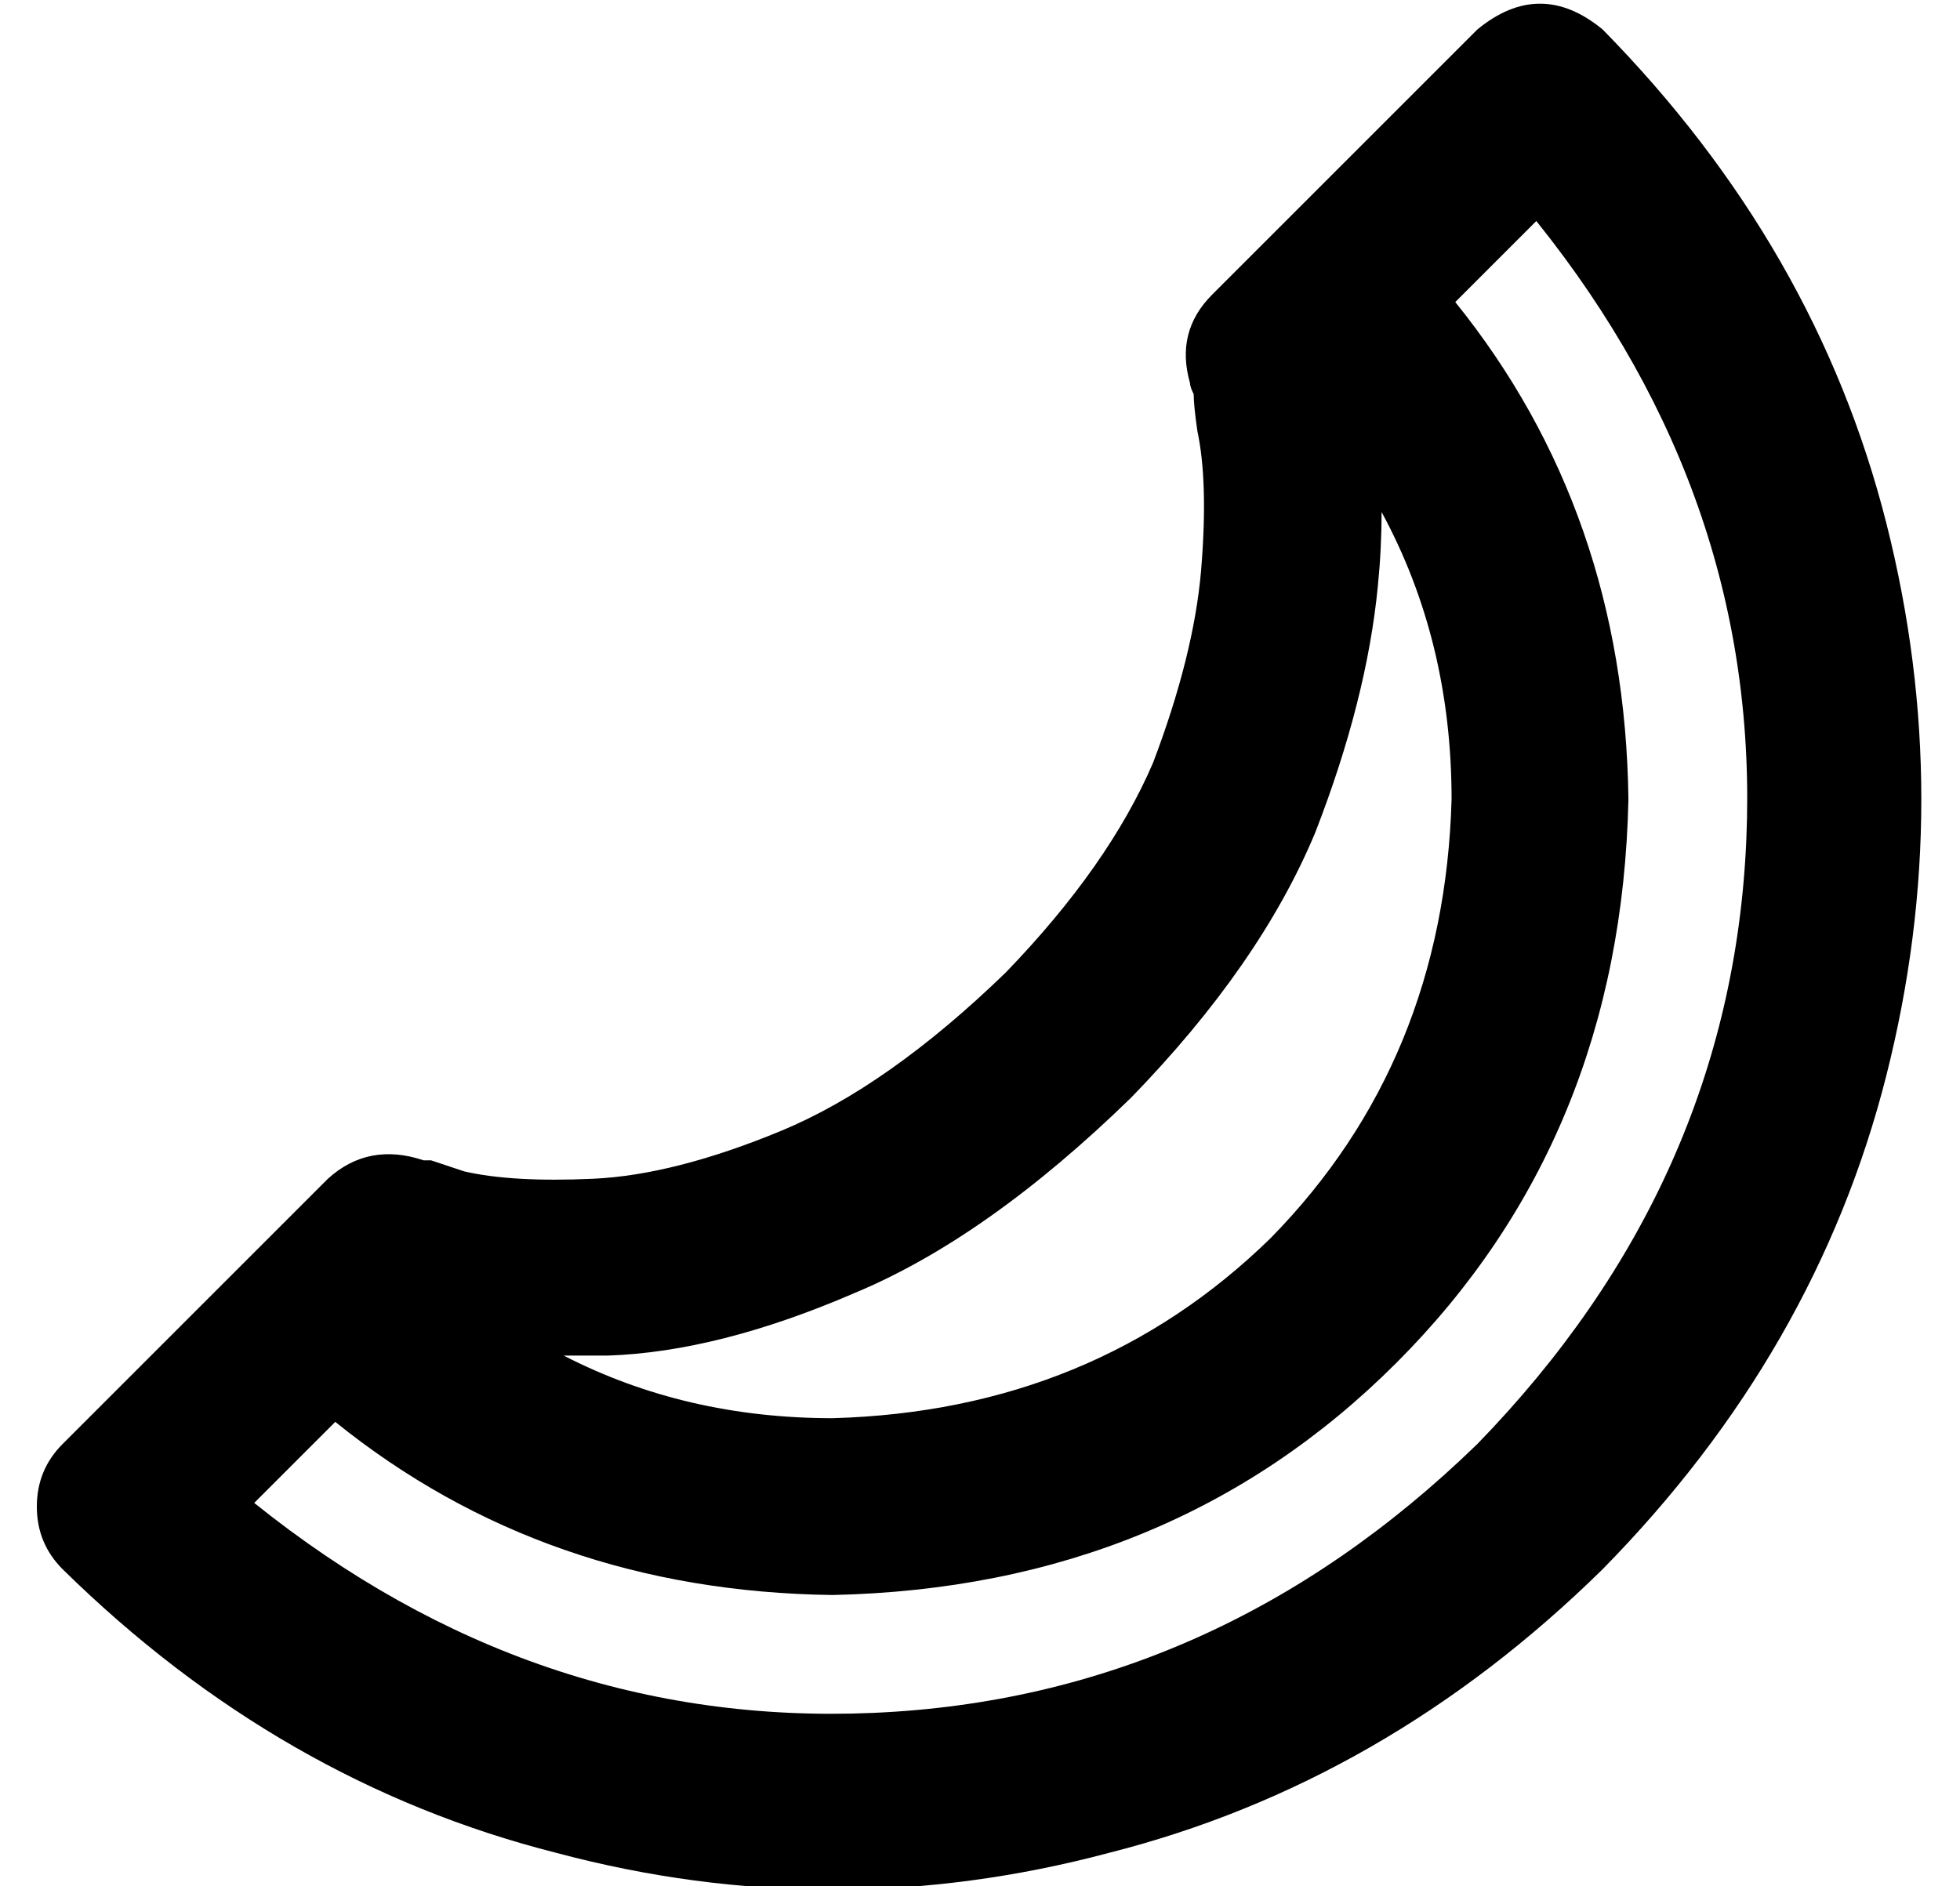 <?xml version="1.0" standalone="no"?>
<!DOCTYPE svg PUBLIC "-//W3C//DTD SVG 1.1//EN" "http://www.w3.org/Graphics/SVG/1.1/DTD/svg11.dtd" >
<svg xmlns="http://www.w3.org/2000/svg" xmlns:xlink="http://www.w3.org/1999/xlink" version="1.1" viewBox="-10 -40 532 512">
   <path fill="currentColor"
d="M7 352q-7 7 -7 17t7 17q59 58 134 77q75 20 150 0q75 -19 134 -77q58 -59 77 -134t0 -150t-77 -134q-17 -14 -34 0l-72 72v0q-10 10 -6 24v0v0v0v0q0 1 1 3q0 3 1 10q3 14 1 38q-2 23 -13 52q-12 28 -40 57q-32 31 -61 43t-51 13t-35 -2l-9 -3v0h-2v0v0q-15 -5 -26 5
l-72 72v0zM313 64v0v0v0v0v0v0v0v0v0v0zM365 99q19 35 19 78q-2 71 -49 119q-48 47 -119 49q-40 0 -73 -17h11h1q30 -1 67 -17q36 -15 75 -53q35 -36 50 -72q14 -36 17 -67q1 -10 1 -20v0zM81 346q57 46 135 47q92 -2 153 -63t63 -153q-1 -78 -47 -135l22 -22v0
q61 76 57 168q-4 93 -73 164q-71 69 -164 73q-92 4 -168 -57l22 -22v0z" />
</svg>
